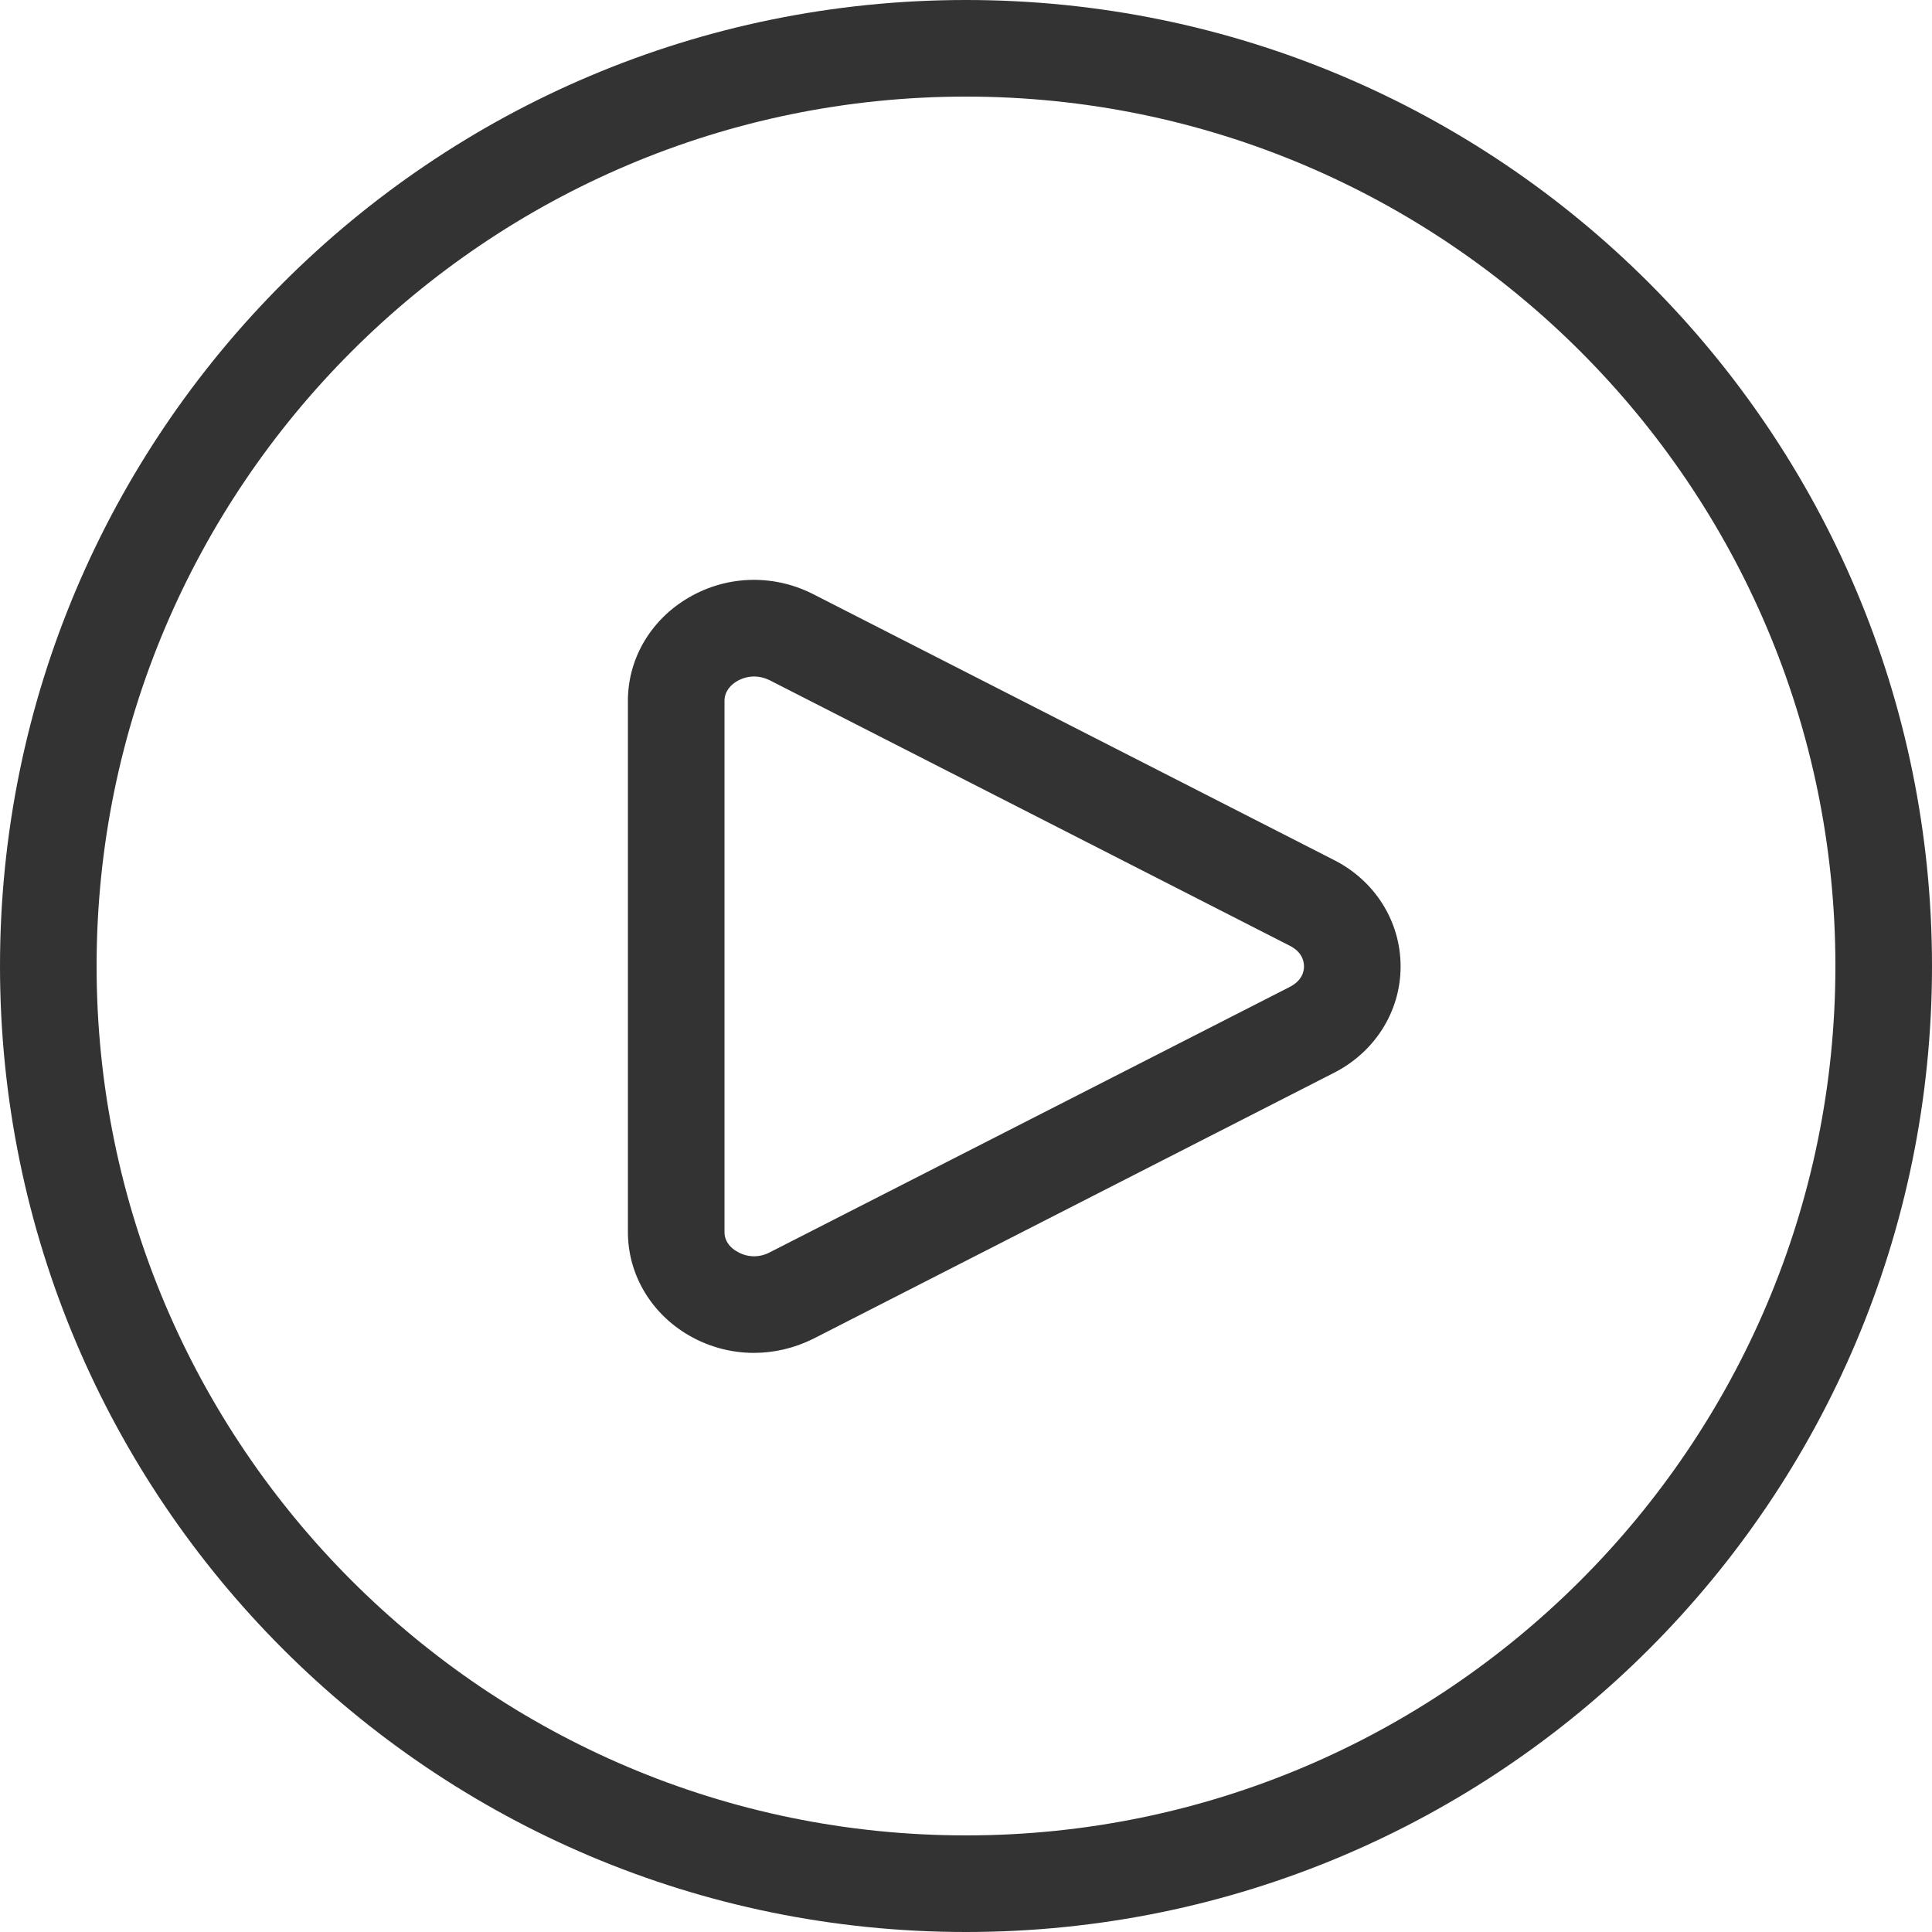<?xml version="1.0" encoding="UTF-8"?>
<svg width="20px" height="20px" viewBox="0 0 20 20" version="1.1" xmlns="http://www.w3.org/2000/svg" xmlns:xlink="http://www.w3.org/1999/xlink">
    <!-- Generator: Sketch 52.3 (67297) - http://www.bohemiancoding.com/sketch -->
    <title>play-circle_20</title>
    <desc>Created with Sketch.</desc>
    <g id="Page-1" stroke="none" stroke-width="1" fill="none" fill-rule="evenodd" opacity="0.8">
        <g id="Web2.0-dashboard-search-2.0-Copy" transform="translate(-935, -347)" fill="#000000">
            <g id="dropdown" transform="translate(304, 96)">
                <g id="item" transform="translate(0, 226)">
                    <g id="play-circle_20" transform="translate(631, 25)">
                        <path d="M10,-0 C15.523,-0 20,4.478 20,10 C20,15.523 15.523,20 10,20 C4.478,20 -0,15.523 -0,10 C-0,4.478 4.478,-0 10,-0 Z M10,19 C14.963,19 19,14.963 19,10 C19,5.037 14.963,1 10,1 C5.037,1 1,5.037 1,10 C1,14.963 5.037,19 10,19 Z M13.8,8.898 C14.229,9.111 14.499,9.534 14.499,10.005 C14.499,10.473 14.229,10.899 13.793,11.114 L8.415,13.861 C8.22,13.957 8.011,14.005 7.804,14.005 C7.558,14.005 7.312,13.937 7.095,13.802 C6.723,13.57 6.5,13.178 6.5,12.754 L6.5,7.255 C6.5,6.83 6.723,6.439 7.095,6.207 C7.495,5.957 7.989,5.936 8.409,6.146 L13.8,8.898 Z M13.345,10.22 C13.48,10.153 13.499,10.056 13.499,10.005 C13.499,9.951 13.48,9.855 13.351,9.79 L7.96,7.038 C7.912,7.016 7.861,7.003 7.808,7.003 C7.744,7.003 7.678,7.021 7.622,7.056 C7.575,7.085 7.5,7.149 7.5,7.255 L7.5,12.754 C7.5,12.861 7.575,12.924 7.622,12.951 C7.726,13.017 7.854,13.023 7.965,12.966 L13.345,10.22 Z" id="fill"></path>
                    </g>
                </g>
            </g>
        </g>
    </g>
</svg>